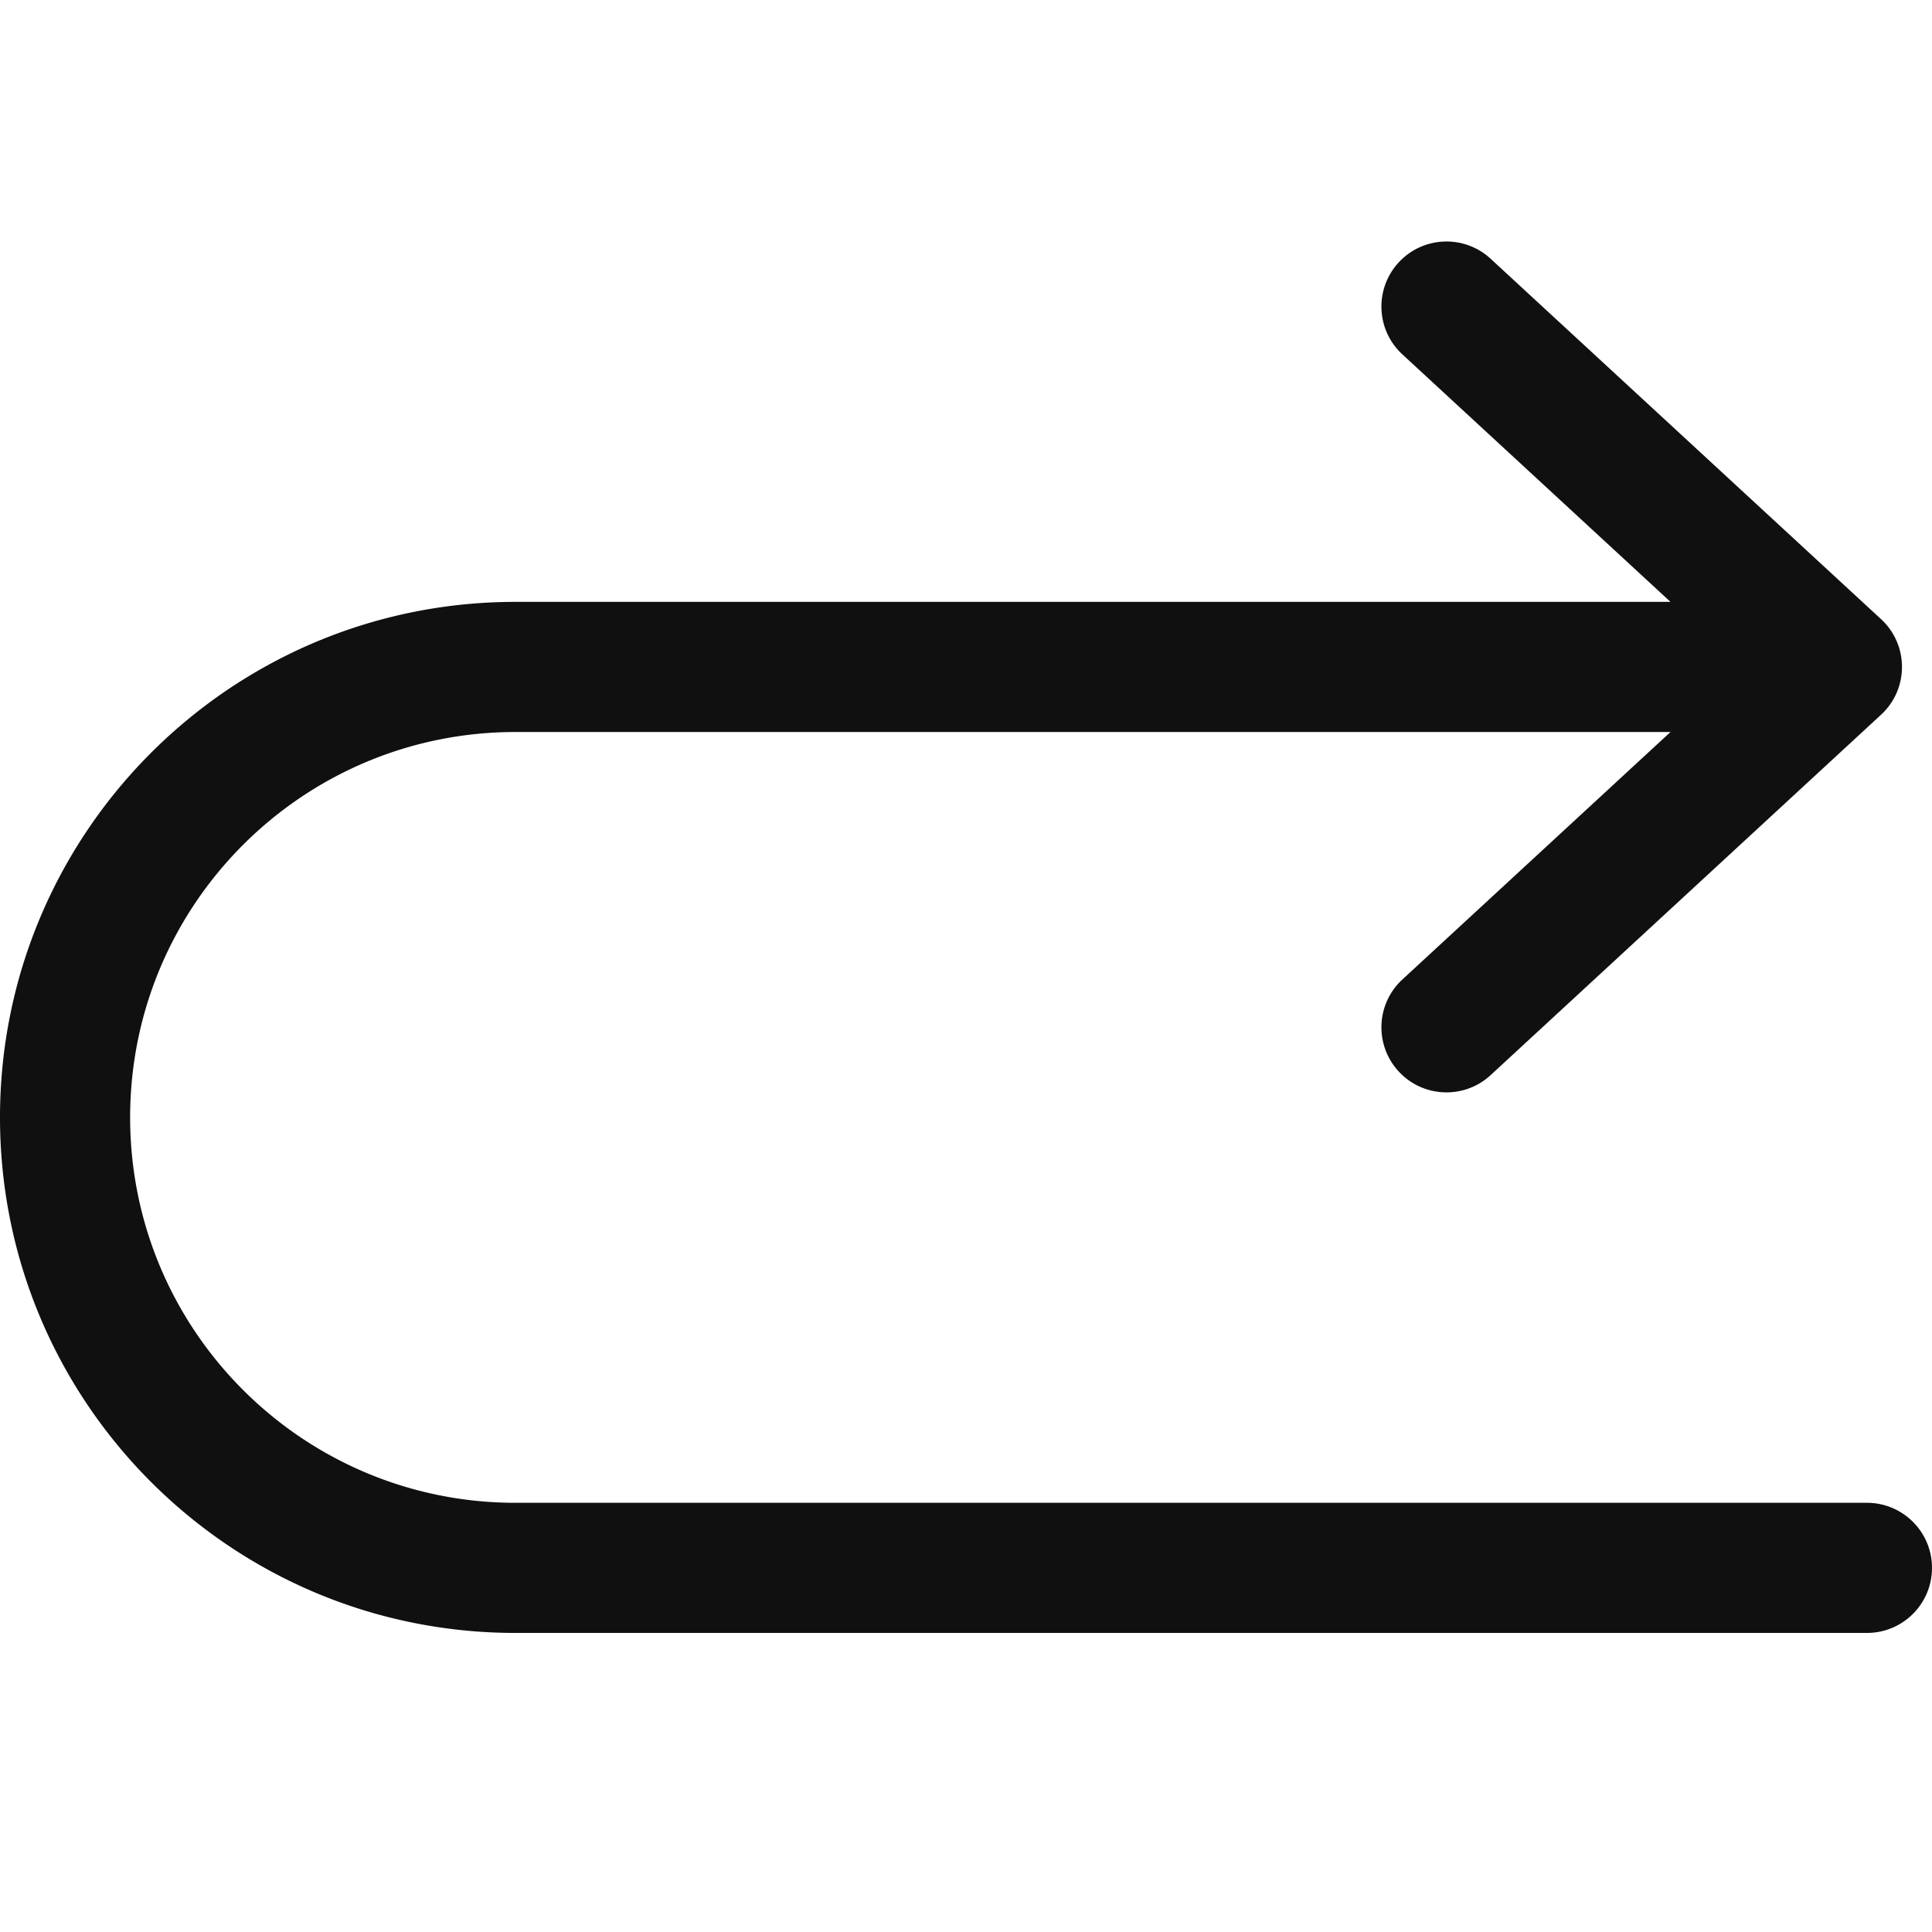 <svg width="1000" height="1000" viewBox="0 0 1000 1000" xmlns="http://www.w3.org/2000/svg"><path d="M973.536 320.382a33.486 33.486 0 0 1 9.284 14.426 33.653 33.653 0 0 1 1.636 10.4c0 3.628-.574 7.123-1.636 10.398a33.486 33.486 0 0 1-9.284 14.427l-201.988 186.45c-13.667 12.616-34.974 11.764-47.59-1.903-12.617-13.668-11.765-34.975 1.903-47.591l138.778-128.103h-597.8c-110.17 0-199.481 89.311-199.481 199.482 0 110.17 89.31 199.482 199.481 199.482h699.482c18.6 0 33.679 15.078 33.679 33.679 0 18.6-15.078 33.678-33.679 33.678H266.84C119.47 845.207 0 725.74 0 578.368c0-147.371 119.468-266.84 266.84-266.84h597.799L725.86 183.427c-13.668-12.616-14.52-33.923-1.904-47.59 12.617-13.668 33.924-14.52 47.591-1.904l201.988 186.45z" fill="#101010"/></svg>